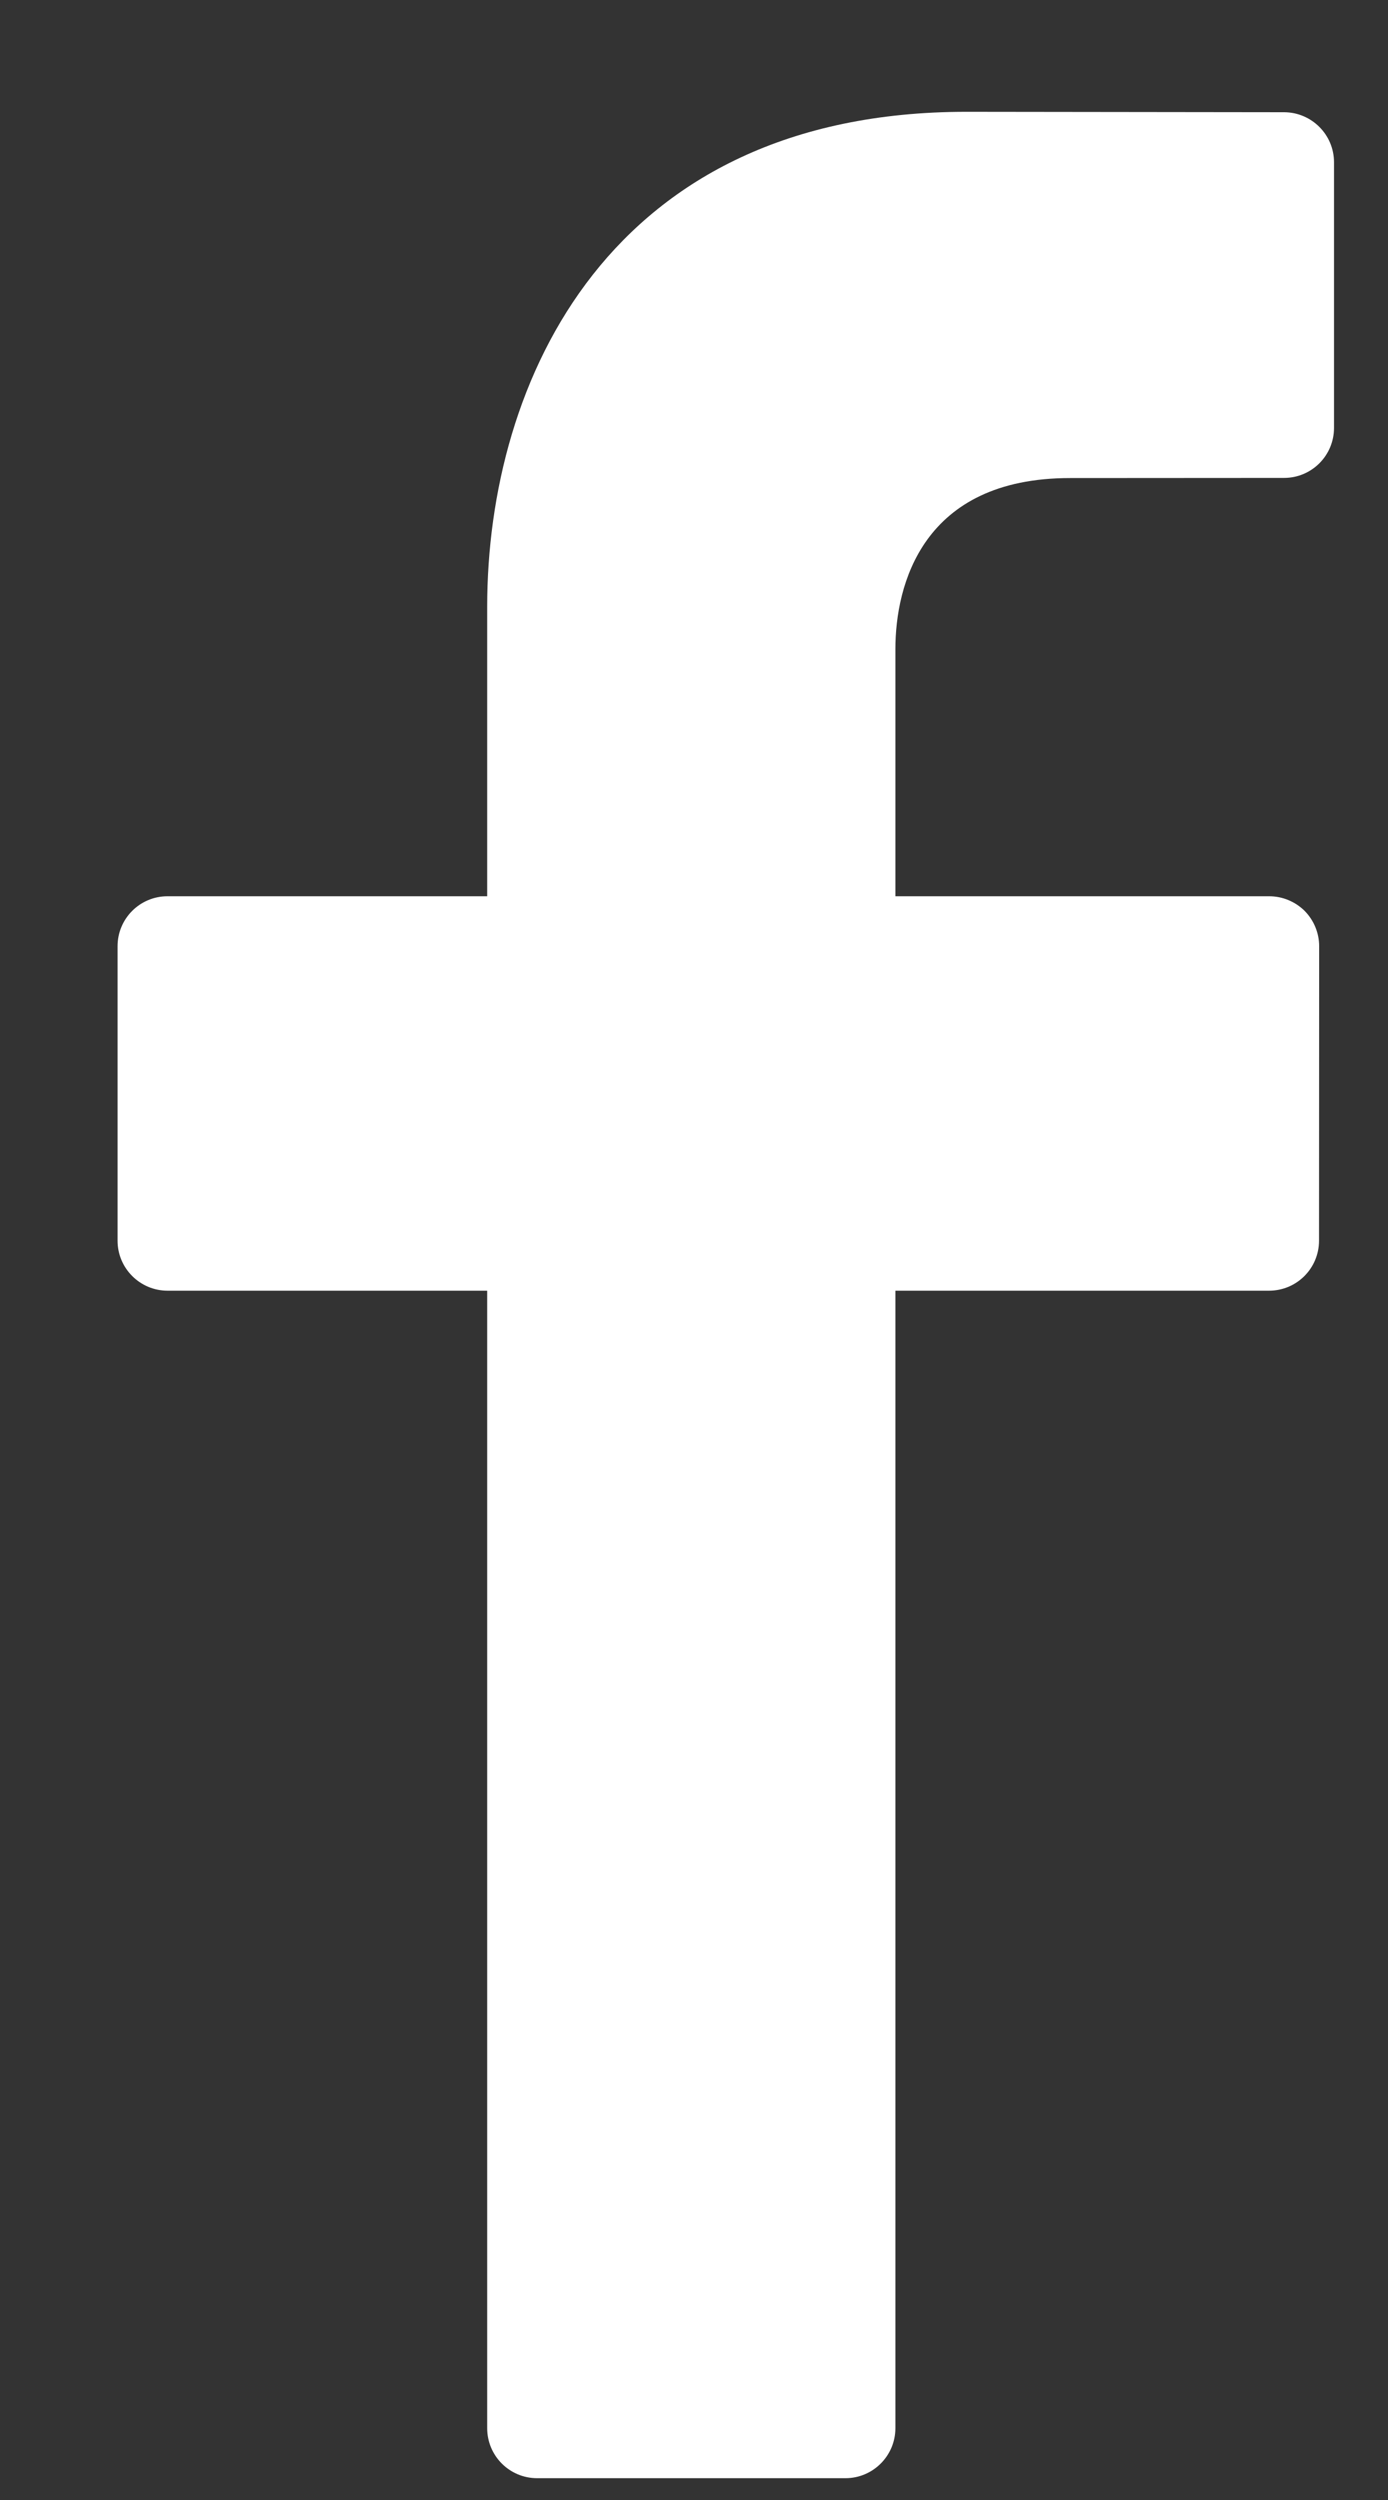 <svg width="10" height="18" viewBox="0 0 10 18" fill="none" xmlns="http://www.w3.org/2000/svg">
<rect x="0" y="0" width="10" height="18" fill="#333333" stroke="none"/>
<path d="M9.252 0.808L6.962 0.805C4.389 0.805 3.51 2.745 3.51 4.368V6.453H1.207C1.008 6.453 0.847 6.614 0.847 6.813V8.933C0.847 9.132 1.009 9.293 1.207 9.293H3.51V17.483C3.51 17.682 3.671 17.843 3.87 17.843H6.091C6.29 17.843 6.451 17.681 6.451 17.483V9.293H9.143C9.342 9.293 9.503 9.132 9.503 8.933L9.504 6.813C9.504 6.717 9.466 6.626 9.399 6.558C9.331 6.491 9.239 6.453 9.144 6.453H6.451V4.673C6.451 4.213 6.645 3.442 7.709 3.442L9.251 3.441C9.45 3.441 9.611 3.28 9.611 3.081V1.168C9.611 0.97 9.45 0.809 9.252 0.808Z" fill="white"/>
</svg>
